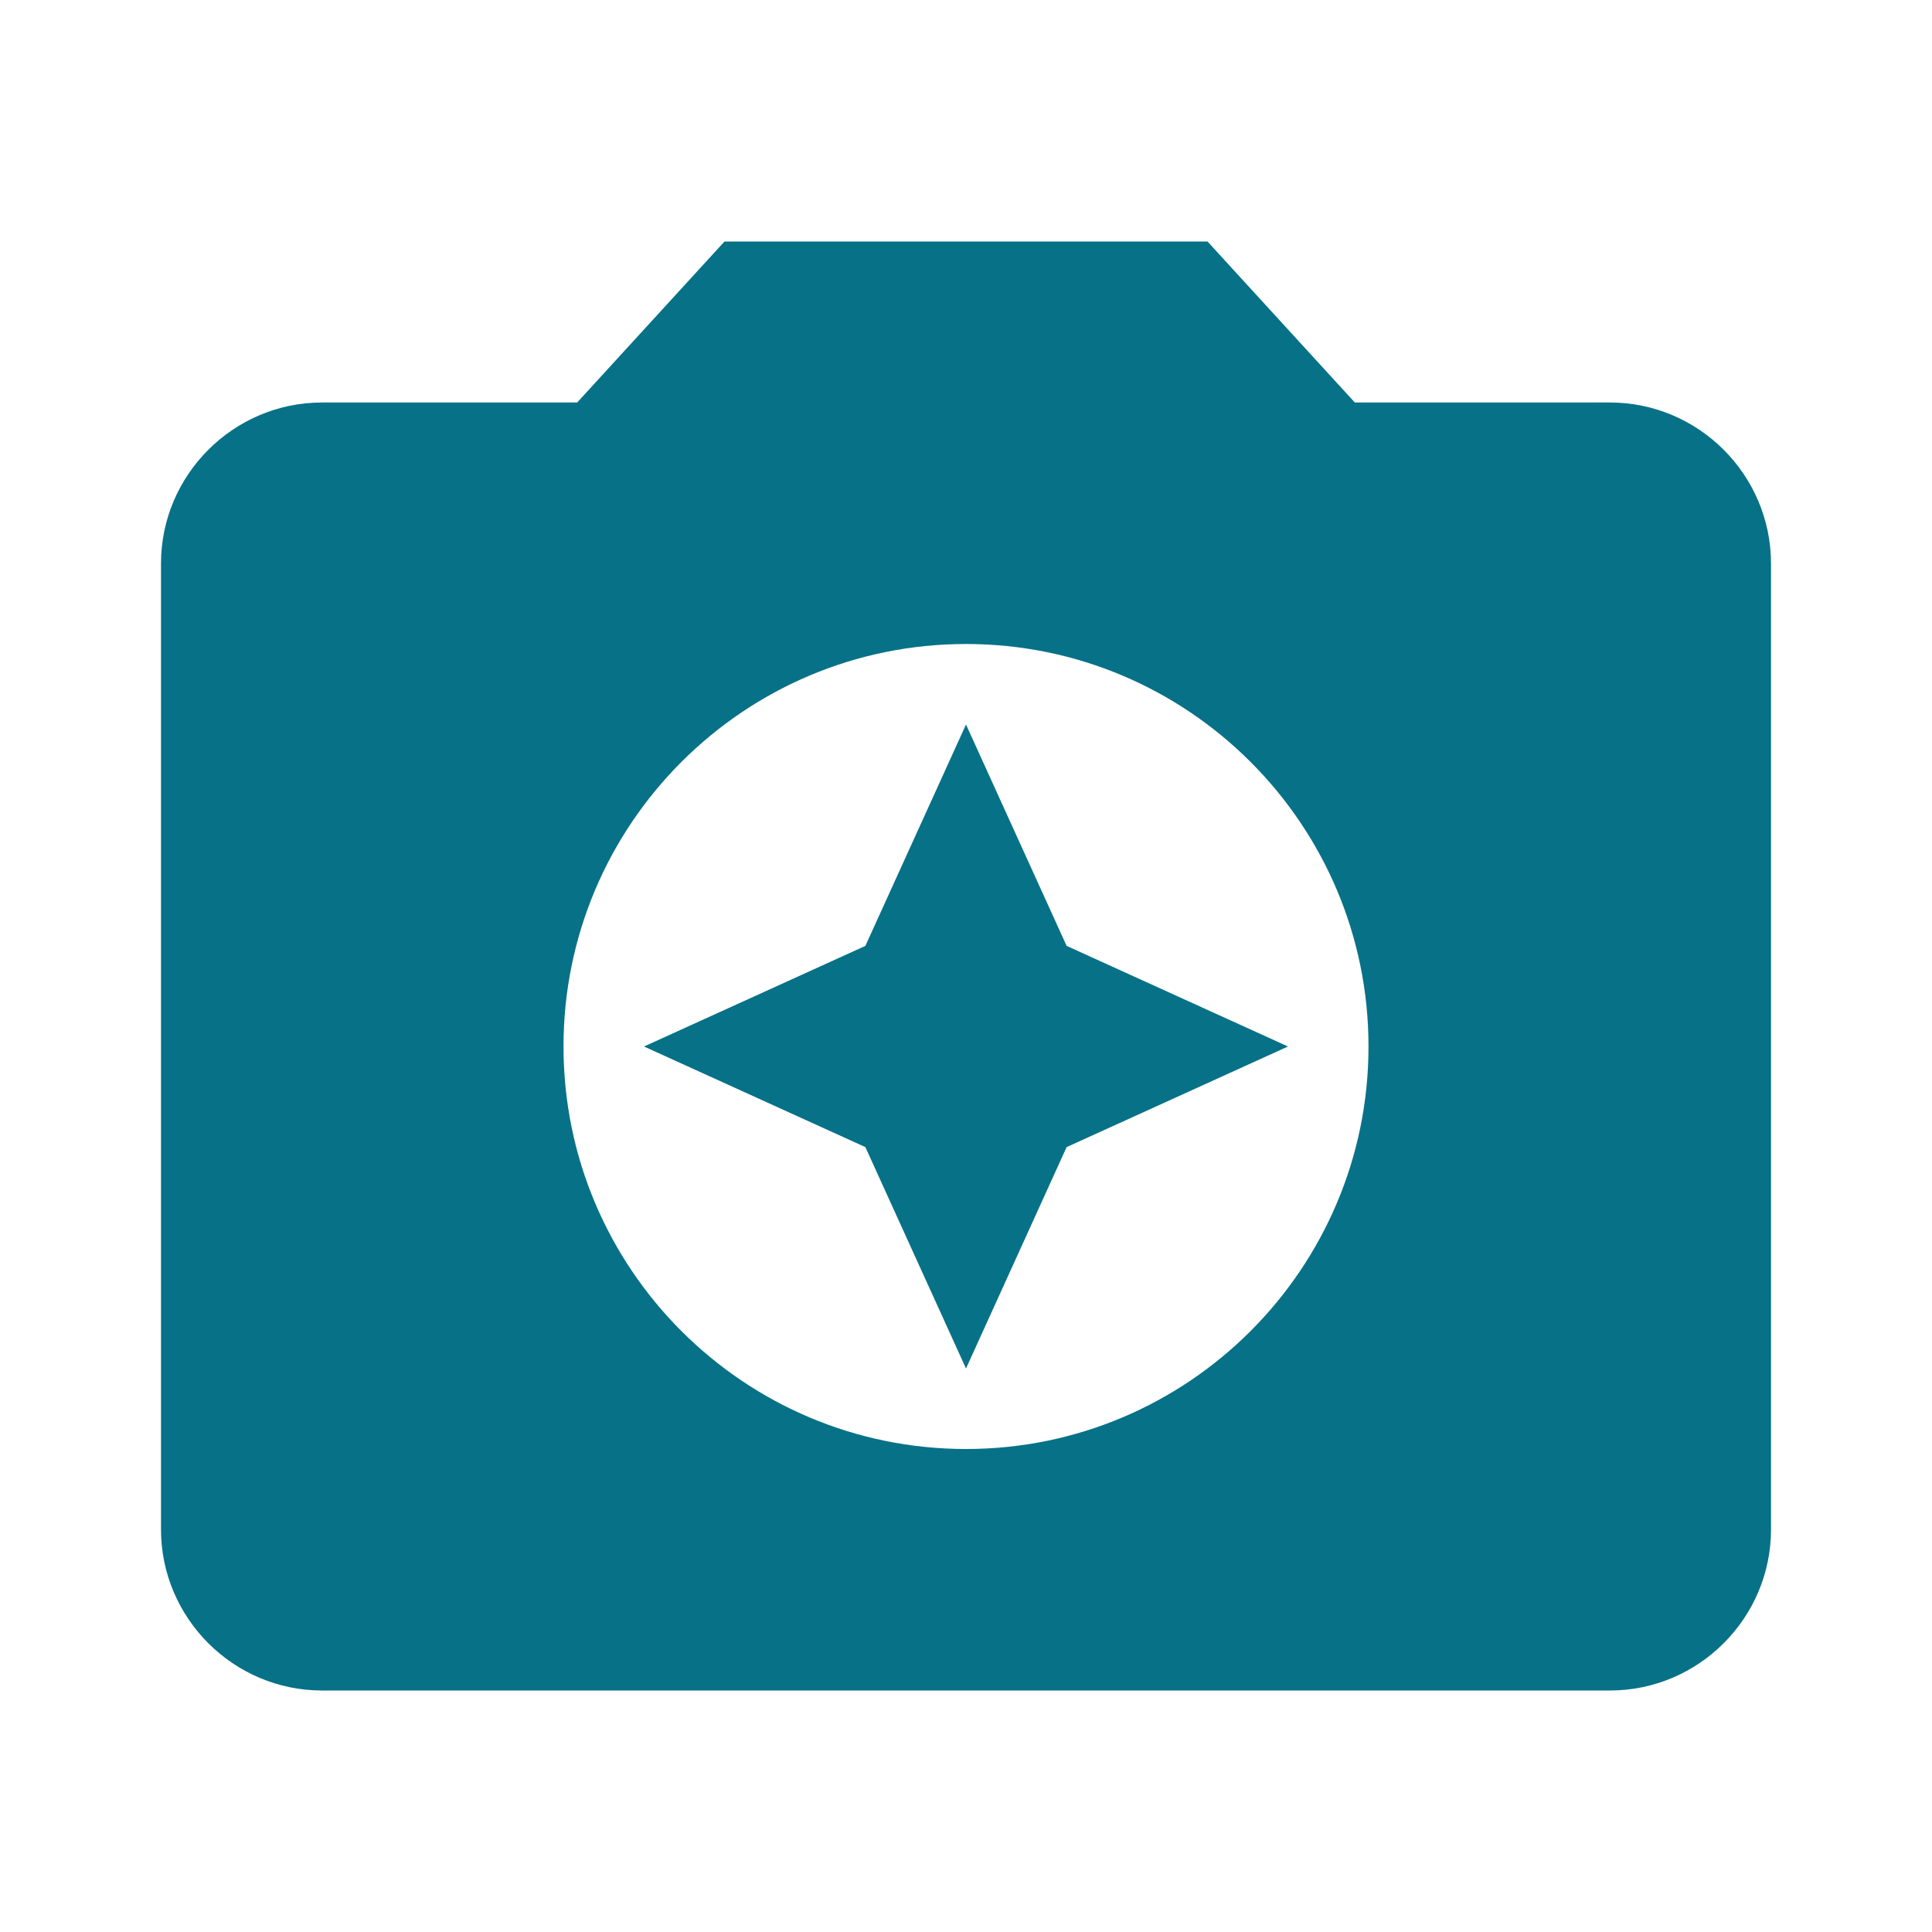 <svg width="150" height="150" viewBox="0 0 150 150" fill="none" xmlns="http://www.w3.org/2000/svg">
<path d="M56.25 18.75L44.812 31.25H25C18.125 31.25 12.5 36.875 12.5 43.75V118.75C12.5 125.625 18.125 131.25 25 131.25H125C131.875 131.25 137.5 125.625 137.5 118.75V43.75C137.5 36.875 131.875 31.25 125 31.25H105.188L93.75 18.75H56.25ZM75 112.5C57.75 112.5 43.75 98.5 43.75 81.25C43.75 64 57.75 50 75 50C92.25 50 106.25 64 106.25 81.25C106.25 98.5 92.25 112.5 75 112.5Z" fill="#077187"/>
<path d="M75 106.25L82.812 89.062L100 81.25L82.812 73.438L75 56.25L67.188 73.438L50 81.25L67.188 89.062L75 106.25Z" fill="#077187"/>
</svg>

